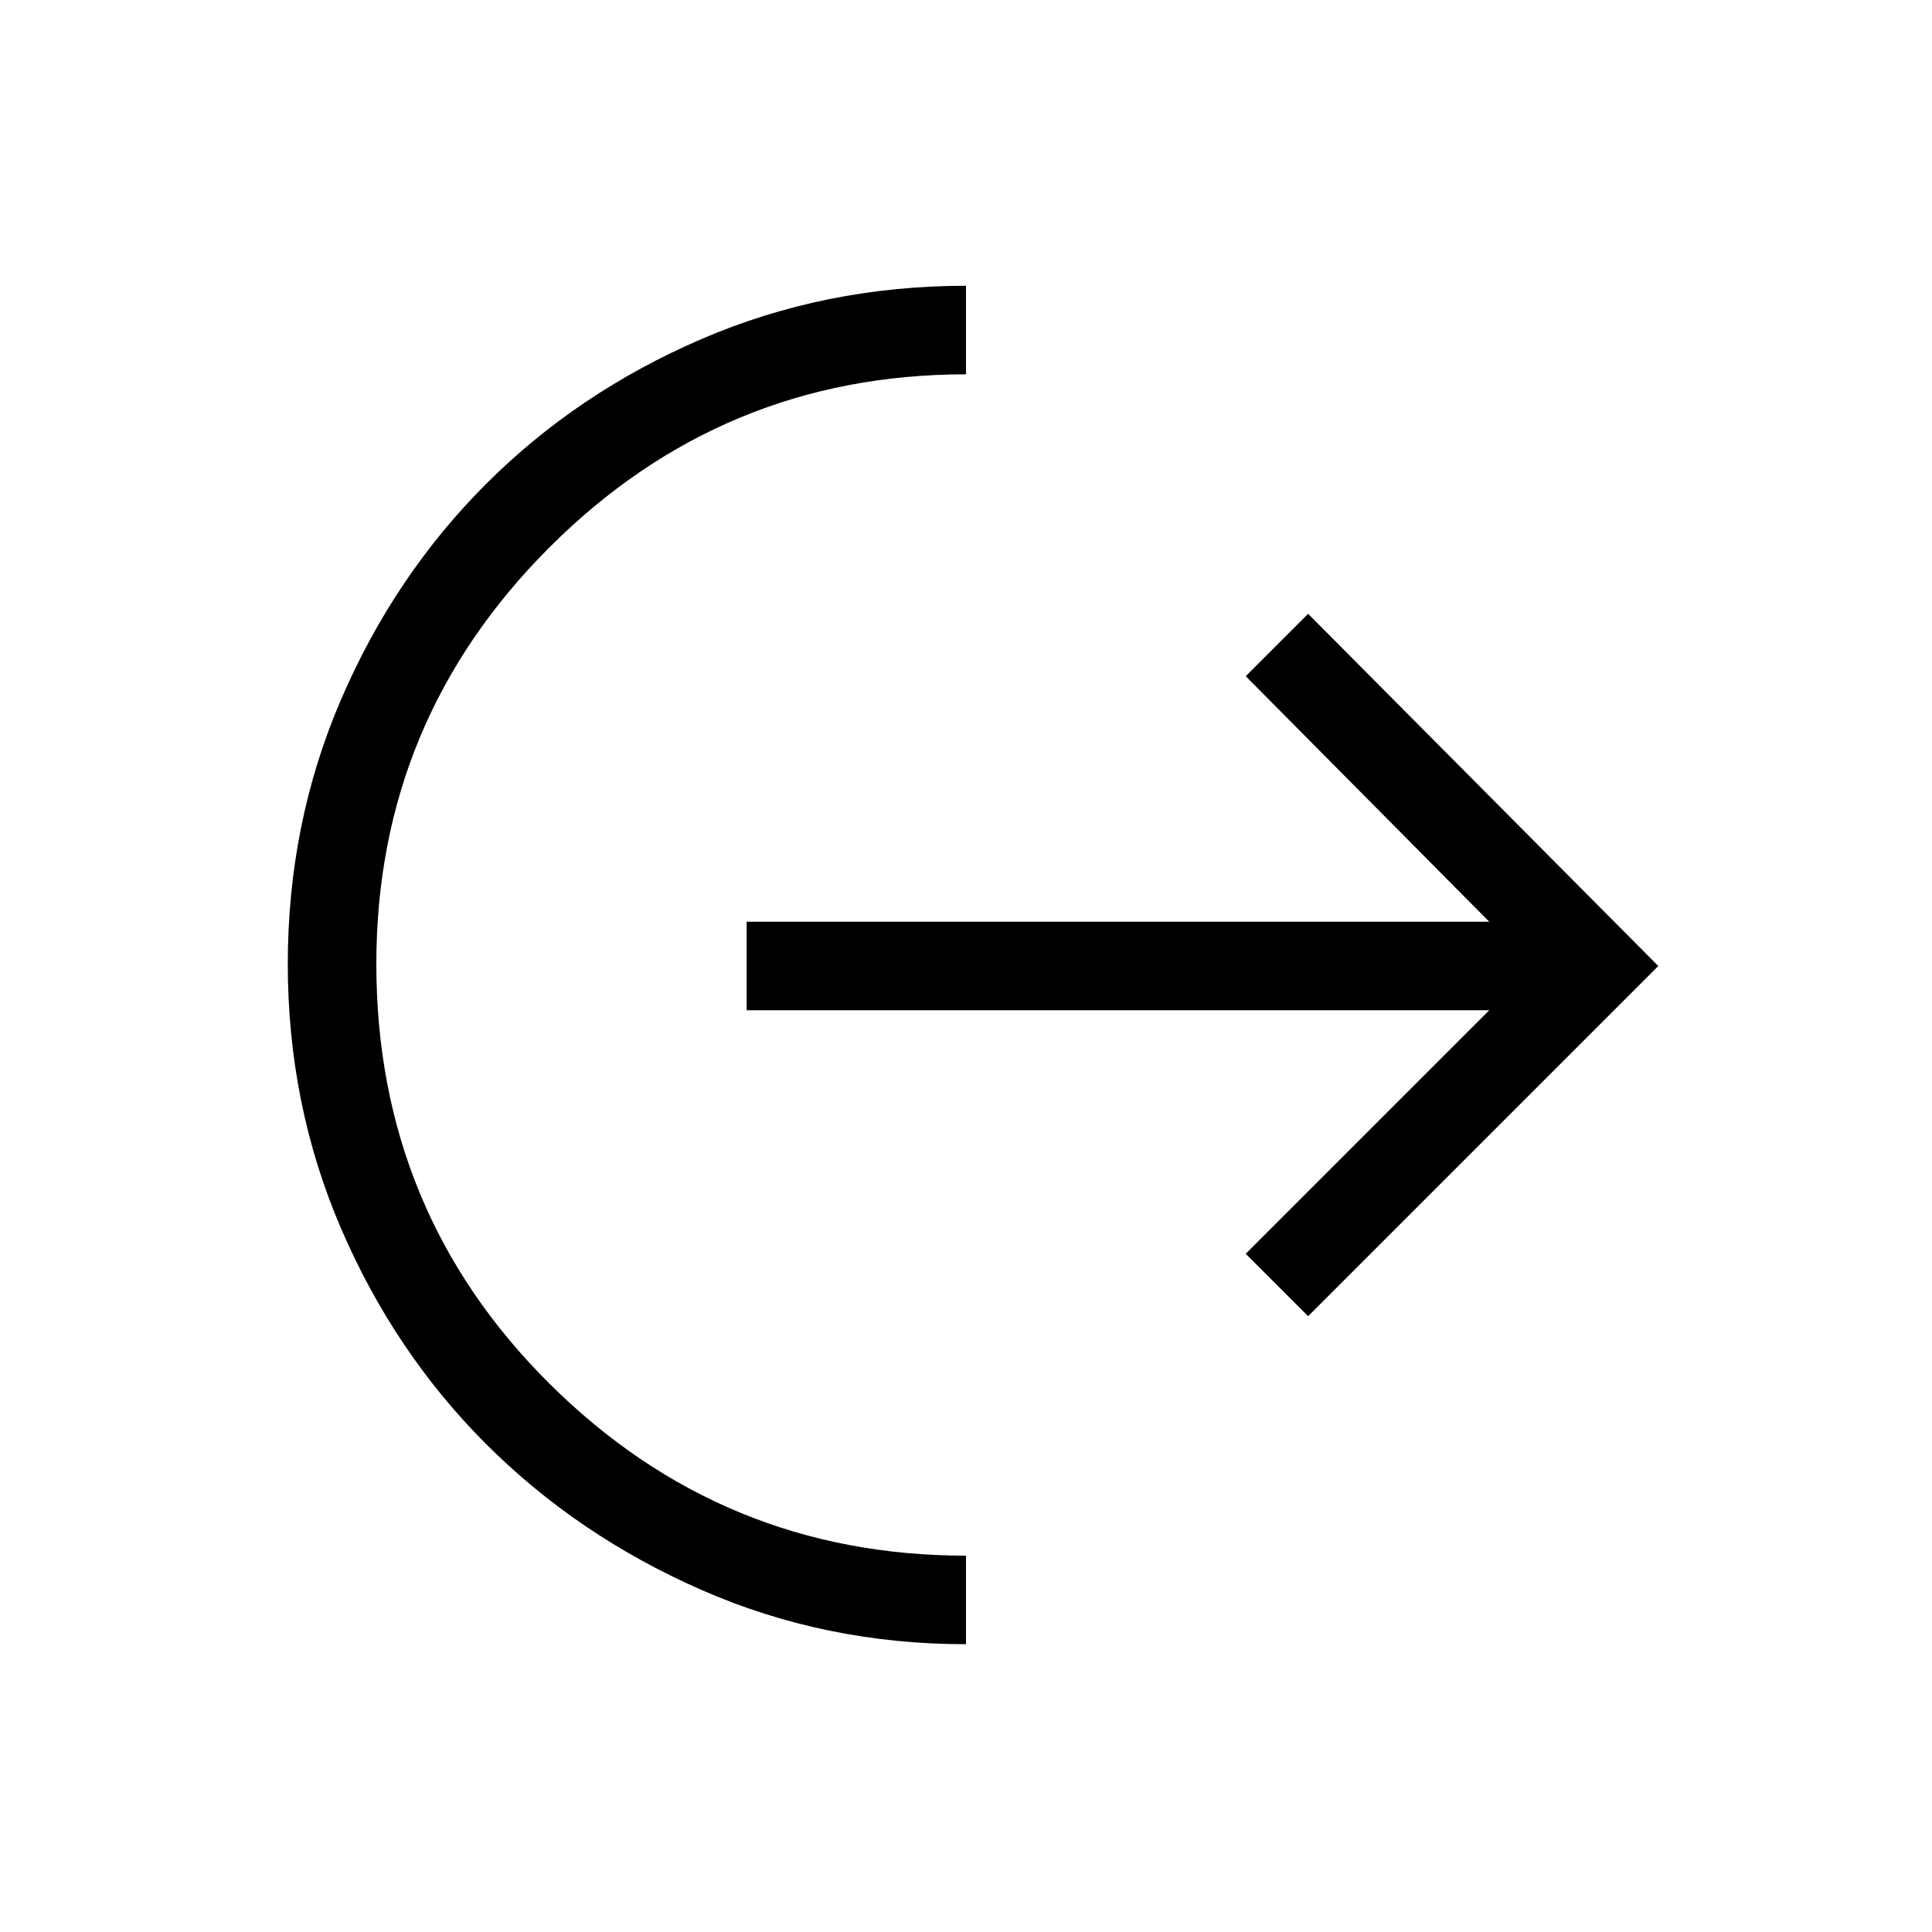 <svg xmlns="http://www.w3.org/2000/svg" height="48" width="48"><path d="M24 40.85q-3.5 0-6.575-1.35t-5.35-3.625q-2.275-2.275-3.6-5.35Q7.15 27.45 7.15 23.95t1.325-6.575q1.325-3.075 3.6-5.35 2.275-2.275 5.35-3.6Q20.5 7.1 24 7.1v2.2q-6.05 0-10.35 4.3t-4.3 10.35q0 6.15 4.3 10.425T24 38.65Zm8.5-8.15-1.55-1.55L37 25.1H18.55v-2.2H37l-6.05-6.1 1.55-1.55L41.2 24Z"/></svg>